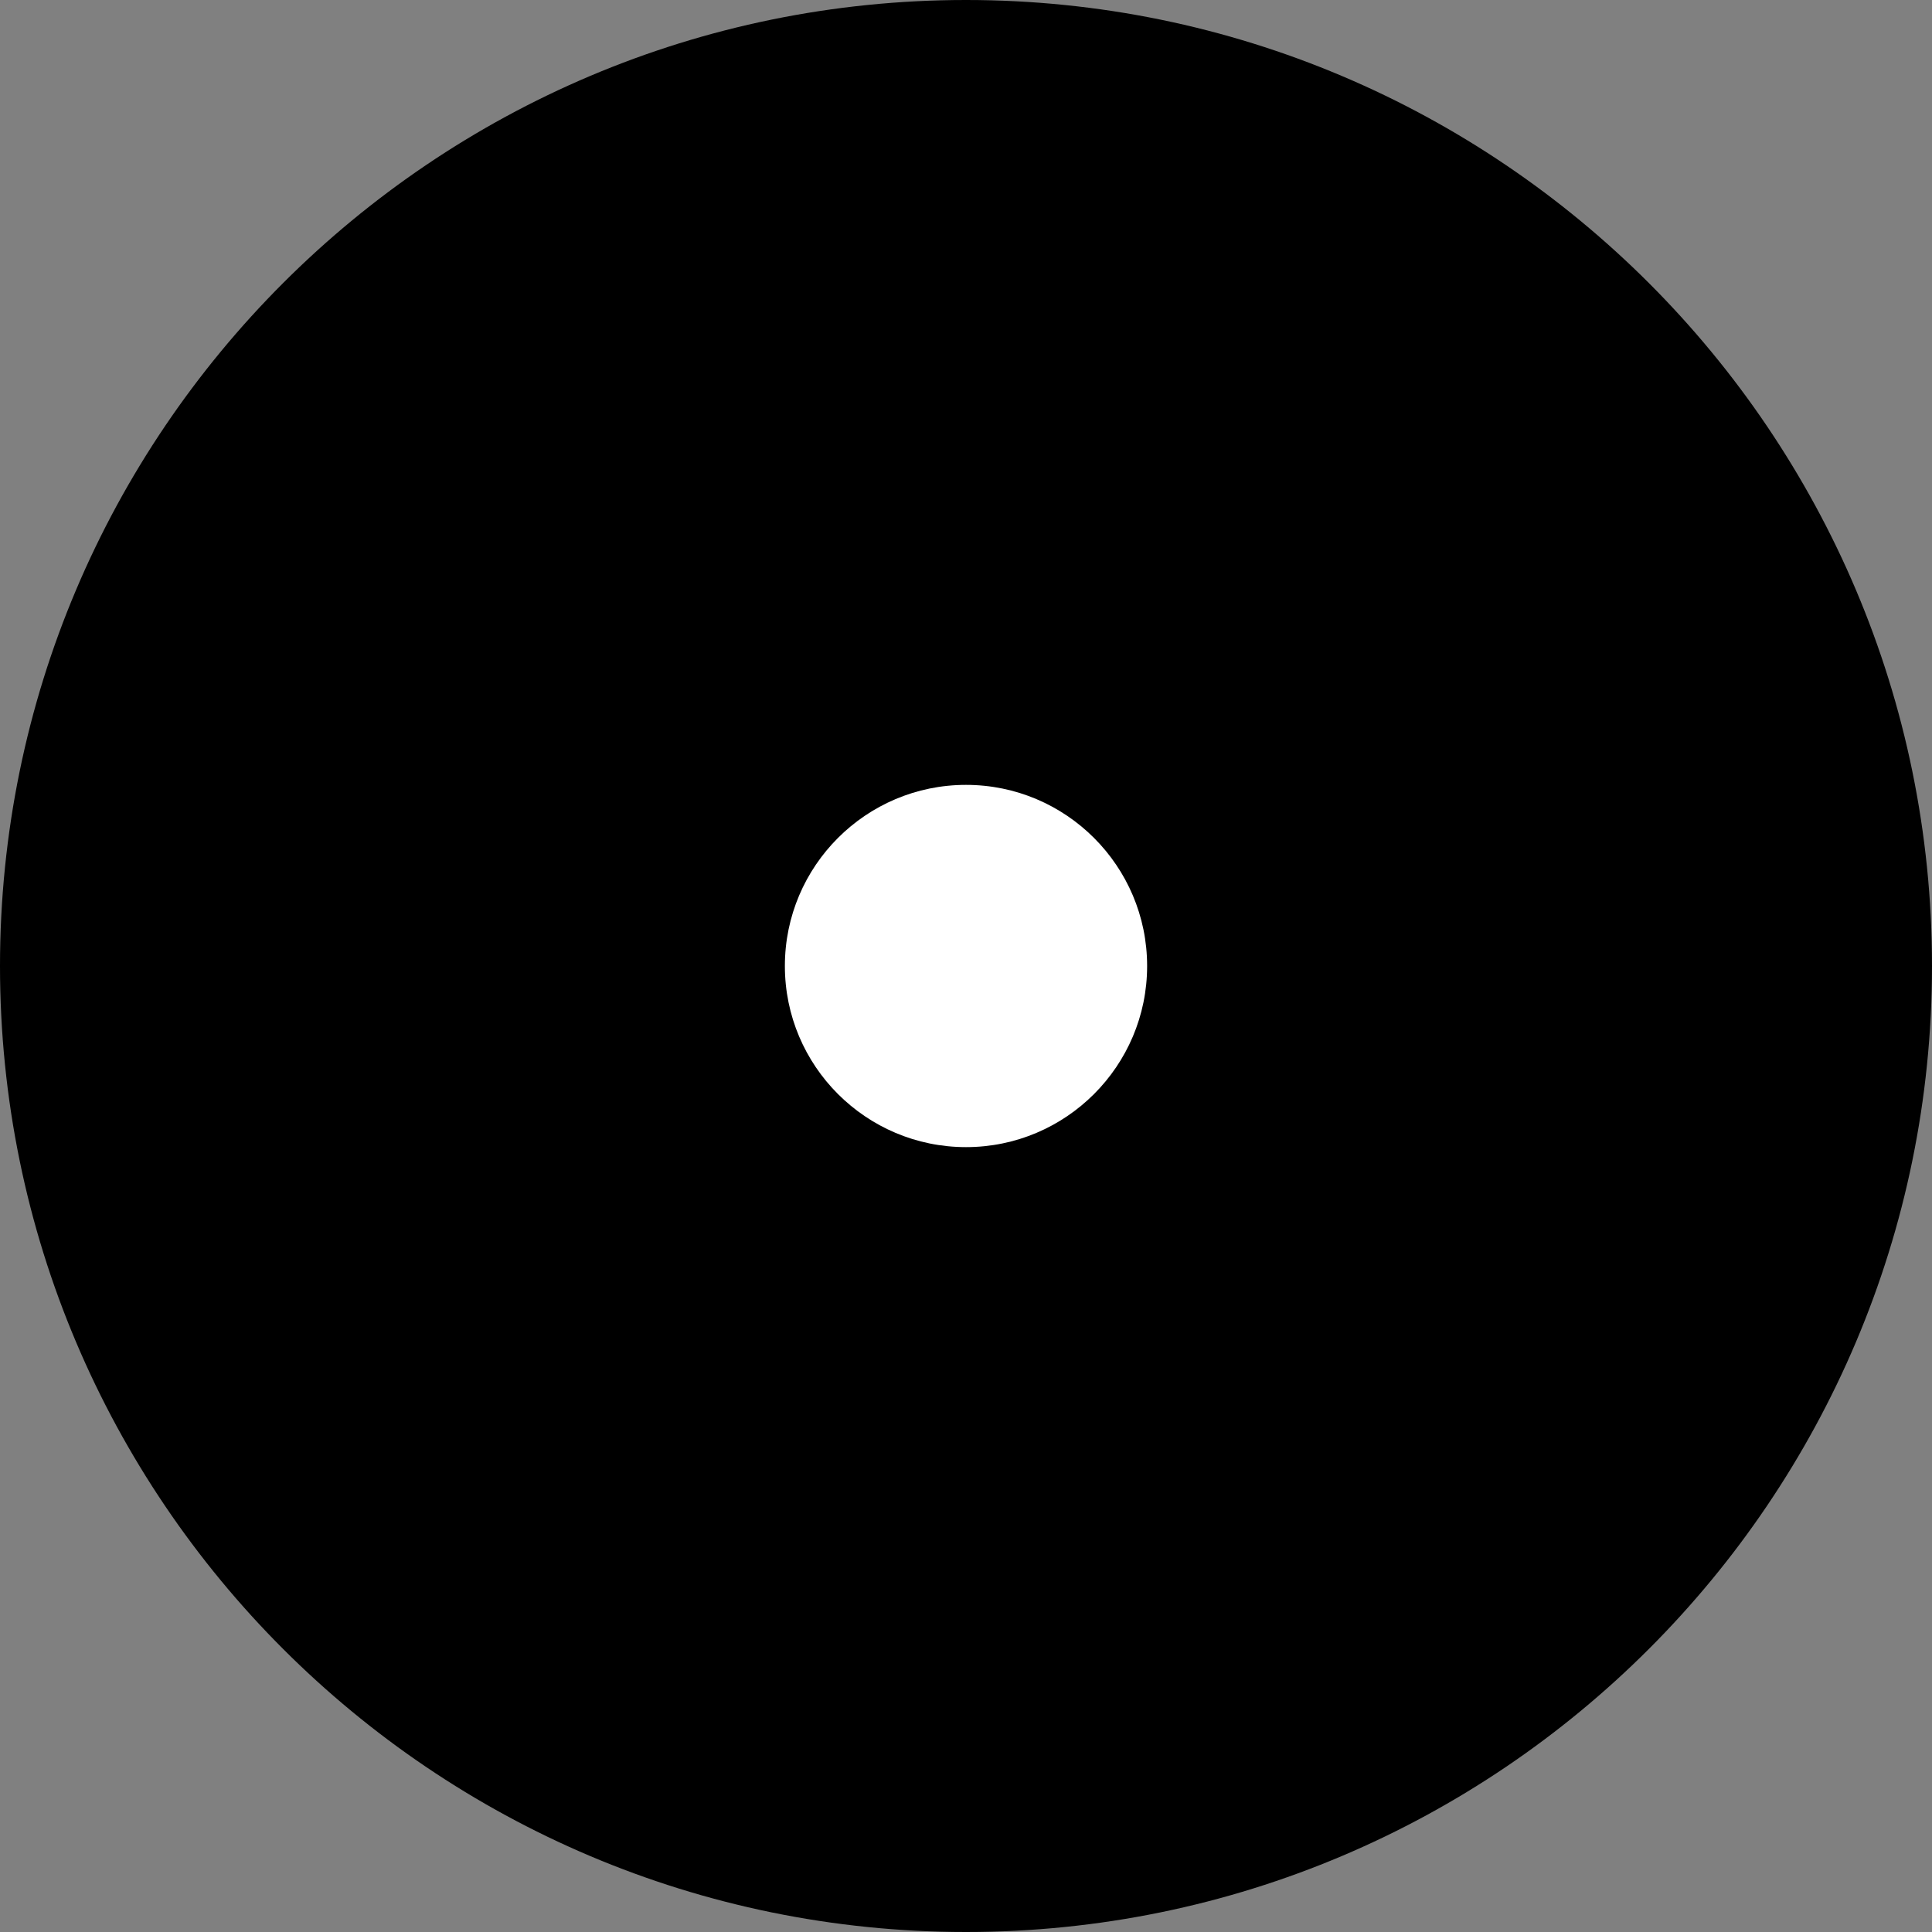 <?xml version="1.0" encoding="UTF-8" standalone="no"?>
<!DOCTYPE svg PUBLIC "-//W3C//DTD SVG 1.1//EN" "http://www.w3.org/Graphics/SVG/1.1/DTD/svg11.dtd">
<svg version="1.1" xmlns="http://www.w3.org/2000/svg" xmlns:xlink="http://www.w3.org/1999/xlink" preserveAspectRatio="xMidYMid meet" viewBox="0 0 640 640"><rect x="0" y="0" width="640" height="640" fill="#808080" stroke="none"/><defs><path d="M640 320C640 496.61 496.61 640 320 640C143.39 640 0 496.61 0 320C0 143.39 143.39 0 320 0C496.61 0 640 143.39 640 320Z" id="h1G94p63J"></path><path d="M399.74 24.03L400.14 24.07L400.53 24.13L400.92 24.2L401.3 24.29L401.68 24.39L402.05 24.5L402.41 24.63L402.77 24.78L403.12 24.93L403.47 25.1L403.8 25.28L404.13 25.48L404.45 25.69L404.76 25.9L405.06 26.13L405.35 26.38L405.64 26.63L405.91 26.89L406.17 27.16L406.42 27.45L406.67 27.74L406.9 28.04L407.11 28.35L407.32 28.67L407.52 29L407.7 29.33L407.87 29.68L408.02 30.03L408.17 30.39L408.3 30.75L408.41 31.12L408.51 31.5L408.6 31.88L408.67 32.27L408.73 32.66L408.77 33.06L408.79 33.46L408.8 33.87L408.8 231.2L606.13 231.2L606.54 231.21L606.94 231.23L607.34 231.27L607.73 231.33L608.12 231.4L608.5 231.49L608.88 231.59L609.25 231.7L609.61 231.83L609.97 231.98L610.32 232.13L610.67 232.3L611 232.48L611.33 232.68L611.65 232.89L611.96 233.1L612.26 233.33L612.55 233.58L612.84 233.83L613.11 234.09L613.37 234.36L613.62 234.65L613.87 234.94L614.1 235.24L614.31 235.55L614.52 235.87L614.72 236.2L614.9 236.53L615.07 236.88L615.22 237.23L615.37 237.59L615.5 237.95L615.61 238.32L615.71 238.7L615.8 239.08L615.87 239.47L615.93 239.86L615.97 240.26L615.99 240.66L616 241.07L616 398.93L615.99 399.34L615.97 399.74L615.93 400.14L615.87 400.53L615.8 400.92L615.71 401.3L615.61 401.68L615.5 402.05L615.37 402.41L615.22 402.77L615.07 403.12L614.9 403.47L614.72 403.8L614.52 404.13L614.31 404.45L614.1 404.76L613.87 405.06L613.62 405.35L613.37 405.64L613.11 405.91L612.84 406.17L612.55 406.42L612.26 406.67L611.96 406.9L611.65 407.11L611.33 407.32L611 407.52L610.67 407.7L610.32 407.87L609.97 408.02L609.61 408.17L609.25 408.3L608.88 408.41L608.5 408.51L608.12 408.6L607.73 408.67L607.34 408.73L606.94 408.77L606.54 408.79L606.13 408.8L408.8 408.8L408.8 606.13L408.79 606.54L408.77 606.94L408.73 607.34L408.67 607.73L408.6 608.12L408.51 608.5L408.41 608.88L408.3 609.25L408.17 609.61L408.02 609.97L407.87 610.32L407.7 610.67L407.52 611L407.32 611.33L407.11 611.65L406.9 611.96L406.67 612.26L406.42 612.55L406.17 612.84L405.91 613.11L405.64 613.37L405.35 613.62L405.06 613.87L404.76 614.1L404.45 614.31L404.13 614.52L403.8 614.72L403.47 614.9L403.12 615.07L402.77 615.22L402.41 615.37L402.05 615.5L401.68 615.61L401.3 615.71L400.92 615.8L400.53 615.87L400.14 615.93L399.74 615.97L399.34 615.99L398.93 616L241.07 616L240.66 615.99L240.26 615.97L239.86 615.93L239.47 615.87L239.08 615.8L238.7 615.71L238.32 615.61L237.95 615.5L237.59 615.37L237.23 615.22L236.88 615.07L236.53 614.9L236.2 614.72L235.87 614.52L235.55 614.31L235.24 614.1L234.94 613.87L234.65 613.62L234.36 613.37L234.09 613.11L233.83 612.84L233.58 612.55L233.33 612.26L233.1 611.96L232.89 611.65L232.68 611.33L232.48 611L232.3 610.67L232.13 610.32L231.98 609.97L231.83 609.61L231.7 609.25L231.59 608.88L231.49 608.5L231.4 608.12L231.33 607.73L231.27 607.34L231.23 606.94L231.21 606.54L231.2 606.13L231.2 408.8L33.87 408.8L33.46 408.79L33.06 408.77L32.66 408.73L32.27 408.67L31.88 408.6L31.5 408.51L31.12 408.41L30.75 408.3L30.39 408.17L30.03 408.02L29.68 407.87L29.33 407.7L29 407.52L28.67 407.32L28.35 407.11L28.04 406.9L27.74 406.67L27.45 406.42L27.16 406.17L26.89 405.91L26.63 405.64L26.38 405.35L26.13 405.06L25.9 404.76L25.69 404.45L25.48 404.13L25.28 403.8L25.1 403.47L24.93 403.12L24.78 402.77L24.63 402.41L24.5 402.05L24.39 401.68L24.29 401.3L24.2 400.92L24.13 400.53L24.07 400.14L24.03 399.74L24.01 399.34L24 398.93L24 241.07L24.01 240.66L24.03 240.26L24.07 239.86L24.13 239.47L24.2 239.08L24.29 238.7L24.39 238.32L24.5 237.95L24.63 237.59L24.78 237.23L24.93 236.88L25.1 236.53L25.28 236.2L25.48 235.87L25.69 235.55L25.9 235.24L26.13 234.94L26.38 234.65L26.63 234.36L26.89 234.09L27.16 233.83L27.45 233.58L27.74 233.33L28.04 233.1L28.35 232.89L28.67 232.68L29 232.48L29.33 232.3L29.68 232.13L30.03 231.98L30.39 231.83L30.75 231.7L31.12 231.59L31.5 231.49L31.88 231.4L32.27 231.33L32.66 231.27L33.06 231.23L33.46 231.21L33.87 231.2L231.2 231.2L231.2 33.87L231.21 33.46L231.23 33.06L231.27 32.66L231.33 32.27L231.4 31.88L231.49 31.5L231.59 31.12L231.7 30.75L231.83 30.39L231.98 30.03L232.13 29.68L232.3 29.33L232.48 29L232.68 28.67L232.89 28.35L233.1 28.04L233.33 27.74L233.58 27.45L233.83 27.16L234.09 26.89L234.36 26.63L234.65 26.38L234.94 26.13L235.24 25.9L235.55 25.69L235.87 25.48L236.2 25.28L236.53 25.1L236.88 24.93L237.23 24.78L237.59 24.63L237.95 24.5L238.32 24.39L238.7 24.29L239.08 24.2L239.47 24.13L239.86 24.07L240.26 24.03L240.66 24.01L241.07 24L398.93 24L399.34 24.01L399.74 24.03Z" id="lzrafL9wG"></path><path d="M153.04 117.68L206.07 135.36L170.71 170.72L135.36 206.07L117.68 153.04L100 100L153.04 117.68Z" id="dfdcYvg"></path><path d="M524.39 153.04L506.71 206.07L471.35 170.71L436 135.36L489.03 117.68L542.06 100L524.39 153.04Z" id="a1ziFQcTHf"></path><path d="M489.03 522.89L436 505.21L471.35 469.85L506.71 434.5L524.39 487.53L542.06 540.56L489.03 522.89Z" id="gmEeRuuwQ"></path><path d="M117.68 490.53L135.36 437.5L170.71 472.85L206.07 508.21L153.04 525.89L100 543.57L117.68 490.53Z" id="c2AzBysGMe"></path><path d="M380 320C380 353.11 353.11 380 320 380C286.89 380 260 353.11 260 320C260 286.88 286.89 260 320 260C353.11 260 380 286.88 380 320Z" id="e3hbd2MXhD"></path></defs><g><g><g><use xlink:href="#h1G94p63J" opacity="0.7" fill="#000000" fill-opacity="1"></use></g><g><use xlink:href="#lzrafL9wG" opacity="0.5" fill="#000000" fill-opacity="1"></use></g><g><use xlink:href="#dfdcYvg" opacity="0.5" fill="#000000" fill-opacity="1"></use></g><g><use xlink:href="#a1ziFQcTHf" opacity="0.5" fill="#000000" fill-opacity="1"></use></g><g><use xlink:href="#gmEeRuuwQ" opacity="0.5" fill="#000000" fill-opacity="1"></use></g><g><use xlink:href="#c2AzBysGMe" opacity="0.5" fill="#000000" fill-opacity="1"></use></g><g><use xlink:href="#e3hbd2MXhD" opacity="0.2" fill="#ffffff" fill-opacity="1"></use></g></g></g></svg>